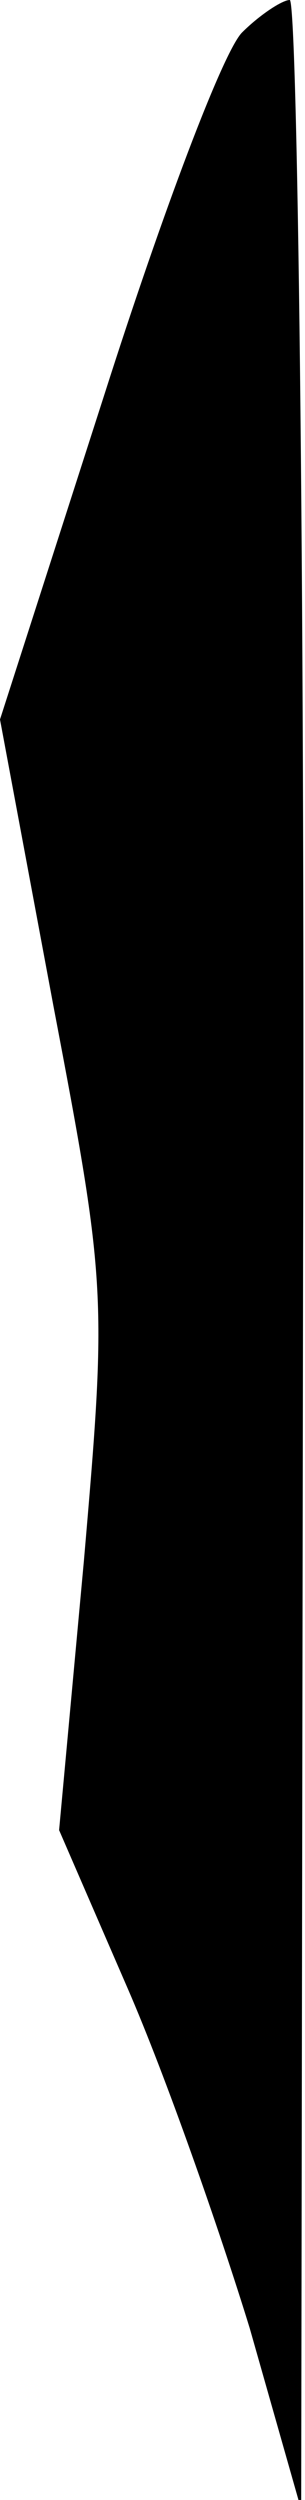 <?xml version="1.0" standalone="no"?>
<!DOCTYPE svg PUBLIC "-//W3C//DTD SVG 20010904//EN"
 "http://www.w3.org/TR/2001/REC-SVG-20010904/DTD/svg10.dtd">
<svg version="1.0" xmlns="http://www.w3.org/2000/svg"
 width="16pt" height="131pt" viewBox="0 0 16 131"
 preserveAspectRatio="xMidYMid meet">
<g transform="translate(0,131) scale(0.1,-0.1)"
fill="#000000" stroke="none">
<path fill="#000000" stroke="none" d="M127 1293 c-10 -10 -42 -95 -72 -189
l-55 -171 28 -150 c28 -147 28 -152 16 -291 l-13 -141 36 -83 c20 -46 48 -126
64 -178 l27 -95 1 658 c1 361 -3 657 -7 657 -4 0 -16 -8 -25 -17z"/>
</g>
</svg>
